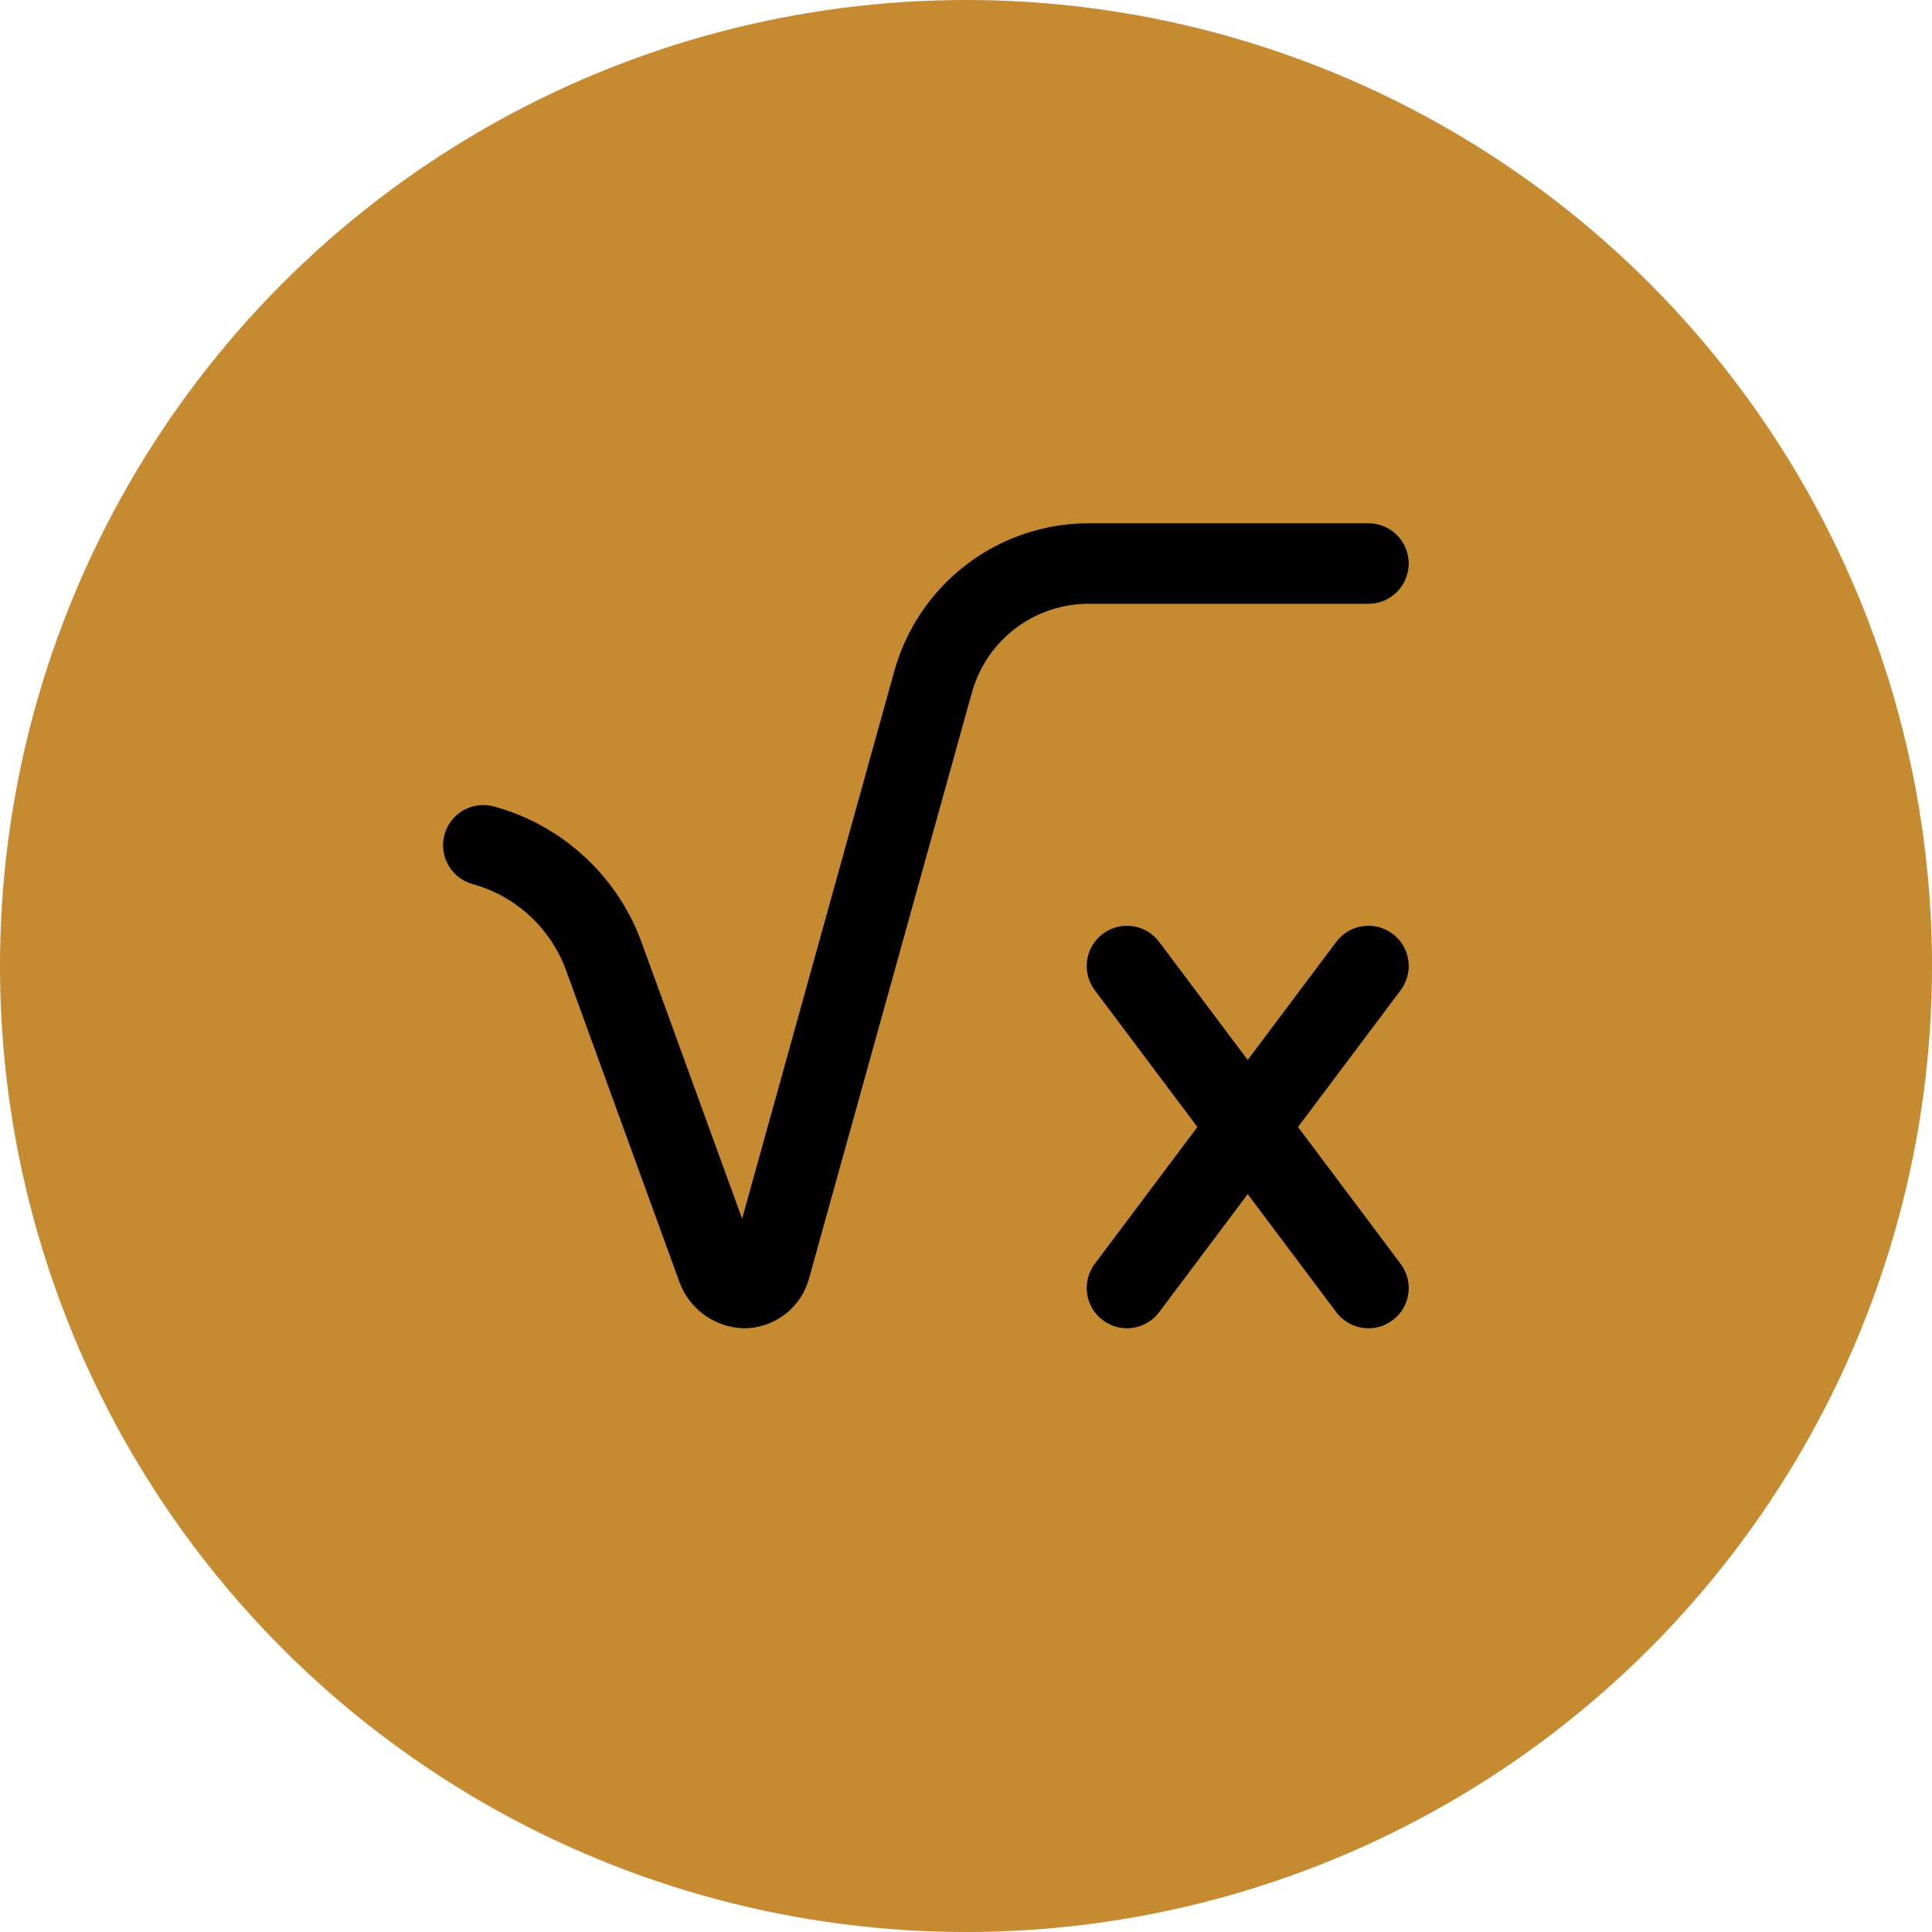 <svg width="48" height="48" viewBox="0 0 48 48" fill="none" xmlns="http://www.w3.org/2000/svg">
<circle cx="24" cy="24" r="24" fill="#C68A31"/>
<path d="M27.039 15.001C26.384 15.002 25.746 15.218 25.224 15.615C24.703 16.012 24.325 16.569 24.148 17.201L20.099 31.768C20.003 32.12 19.794 32.43 19.506 32.652C19.217 32.874 18.864 32.997 18.499 33.001C18.143 32.996 17.797 32.882 17.507 32.675C17.217 32.468 16.997 32.177 16.877 31.841L14.084 24.162C13.902 23.638 13.597 23.166 13.195 22.785C12.793 22.404 12.305 22.126 11.772 21.973C11.515 21.91 11.292 21.748 11.154 21.521C11.016 21.295 10.973 21.023 11.036 20.765C11.098 20.507 11.261 20.285 11.487 20.147C11.714 20.009 11.986 19.966 12.243 20.029C13.098 20.257 13.883 20.691 14.531 21.293C15.18 21.894 15.672 22.644 15.964 23.479L18.438 30.279L22.222 16.663C22.517 15.611 23.147 14.684 24.016 14.023C24.886 13.362 25.947 13.003 27.039 13.001H33.999C34.265 13.001 34.519 13.106 34.706 13.293C34.894 13.481 34.999 13.735 34.999 14.001C34.999 14.266 34.894 14.52 34.706 14.708C34.519 14.895 34.265 15.001 33.999 15.001H27.039ZM34.599 23.201C34.387 23.041 34.12 22.973 33.858 23.011C33.595 23.048 33.358 23.188 33.199 23.401L30.999 26.334L28.799 23.401C28.64 23.188 28.403 23.048 28.141 23.011C27.878 22.973 27.612 23.041 27.399 23.201C27.187 23.36 27.047 23.596 27.009 23.859C26.972 24.122 27.04 24.388 27.199 24.601L29.749 28L27.199 31.401C27.121 31.506 27.063 31.625 27.031 31.752C26.998 31.88 26.991 32.012 27.009 32.142C27.028 32.272 27.072 32.397 27.139 32.51C27.206 32.623 27.294 32.722 27.399 32.8C27.505 32.879 27.624 32.937 27.751 32.969C27.878 33.002 28.011 33.009 28.141 32.99C28.271 32.972 28.396 32.928 28.509 32.861C28.622 32.794 28.721 32.706 28.799 32.6L30.999 29.668L33.199 32.6C33.278 32.706 33.377 32.794 33.49 32.861C33.603 32.928 33.728 32.972 33.858 32.99C33.988 33.009 34.12 33.002 34.248 32.969C34.375 32.937 34.494 32.879 34.599 32.8C34.705 32.722 34.793 32.623 34.86 32.51C34.927 32.397 34.971 32.272 34.989 32.142C35.008 32.012 35.001 31.88 34.968 31.752C34.935 31.625 34.878 31.506 34.799 31.401L32.249 28L34.799 24.601C34.878 24.495 34.935 24.376 34.968 24.249C35.001 24.122 35.008 23.989 34.989 23.859C34.971 23.729 34.927 23.604 34.86 23.491C34.793 23.378 34.705 23.279 34.599 23.201Z" fill="black"/>
</svg>

